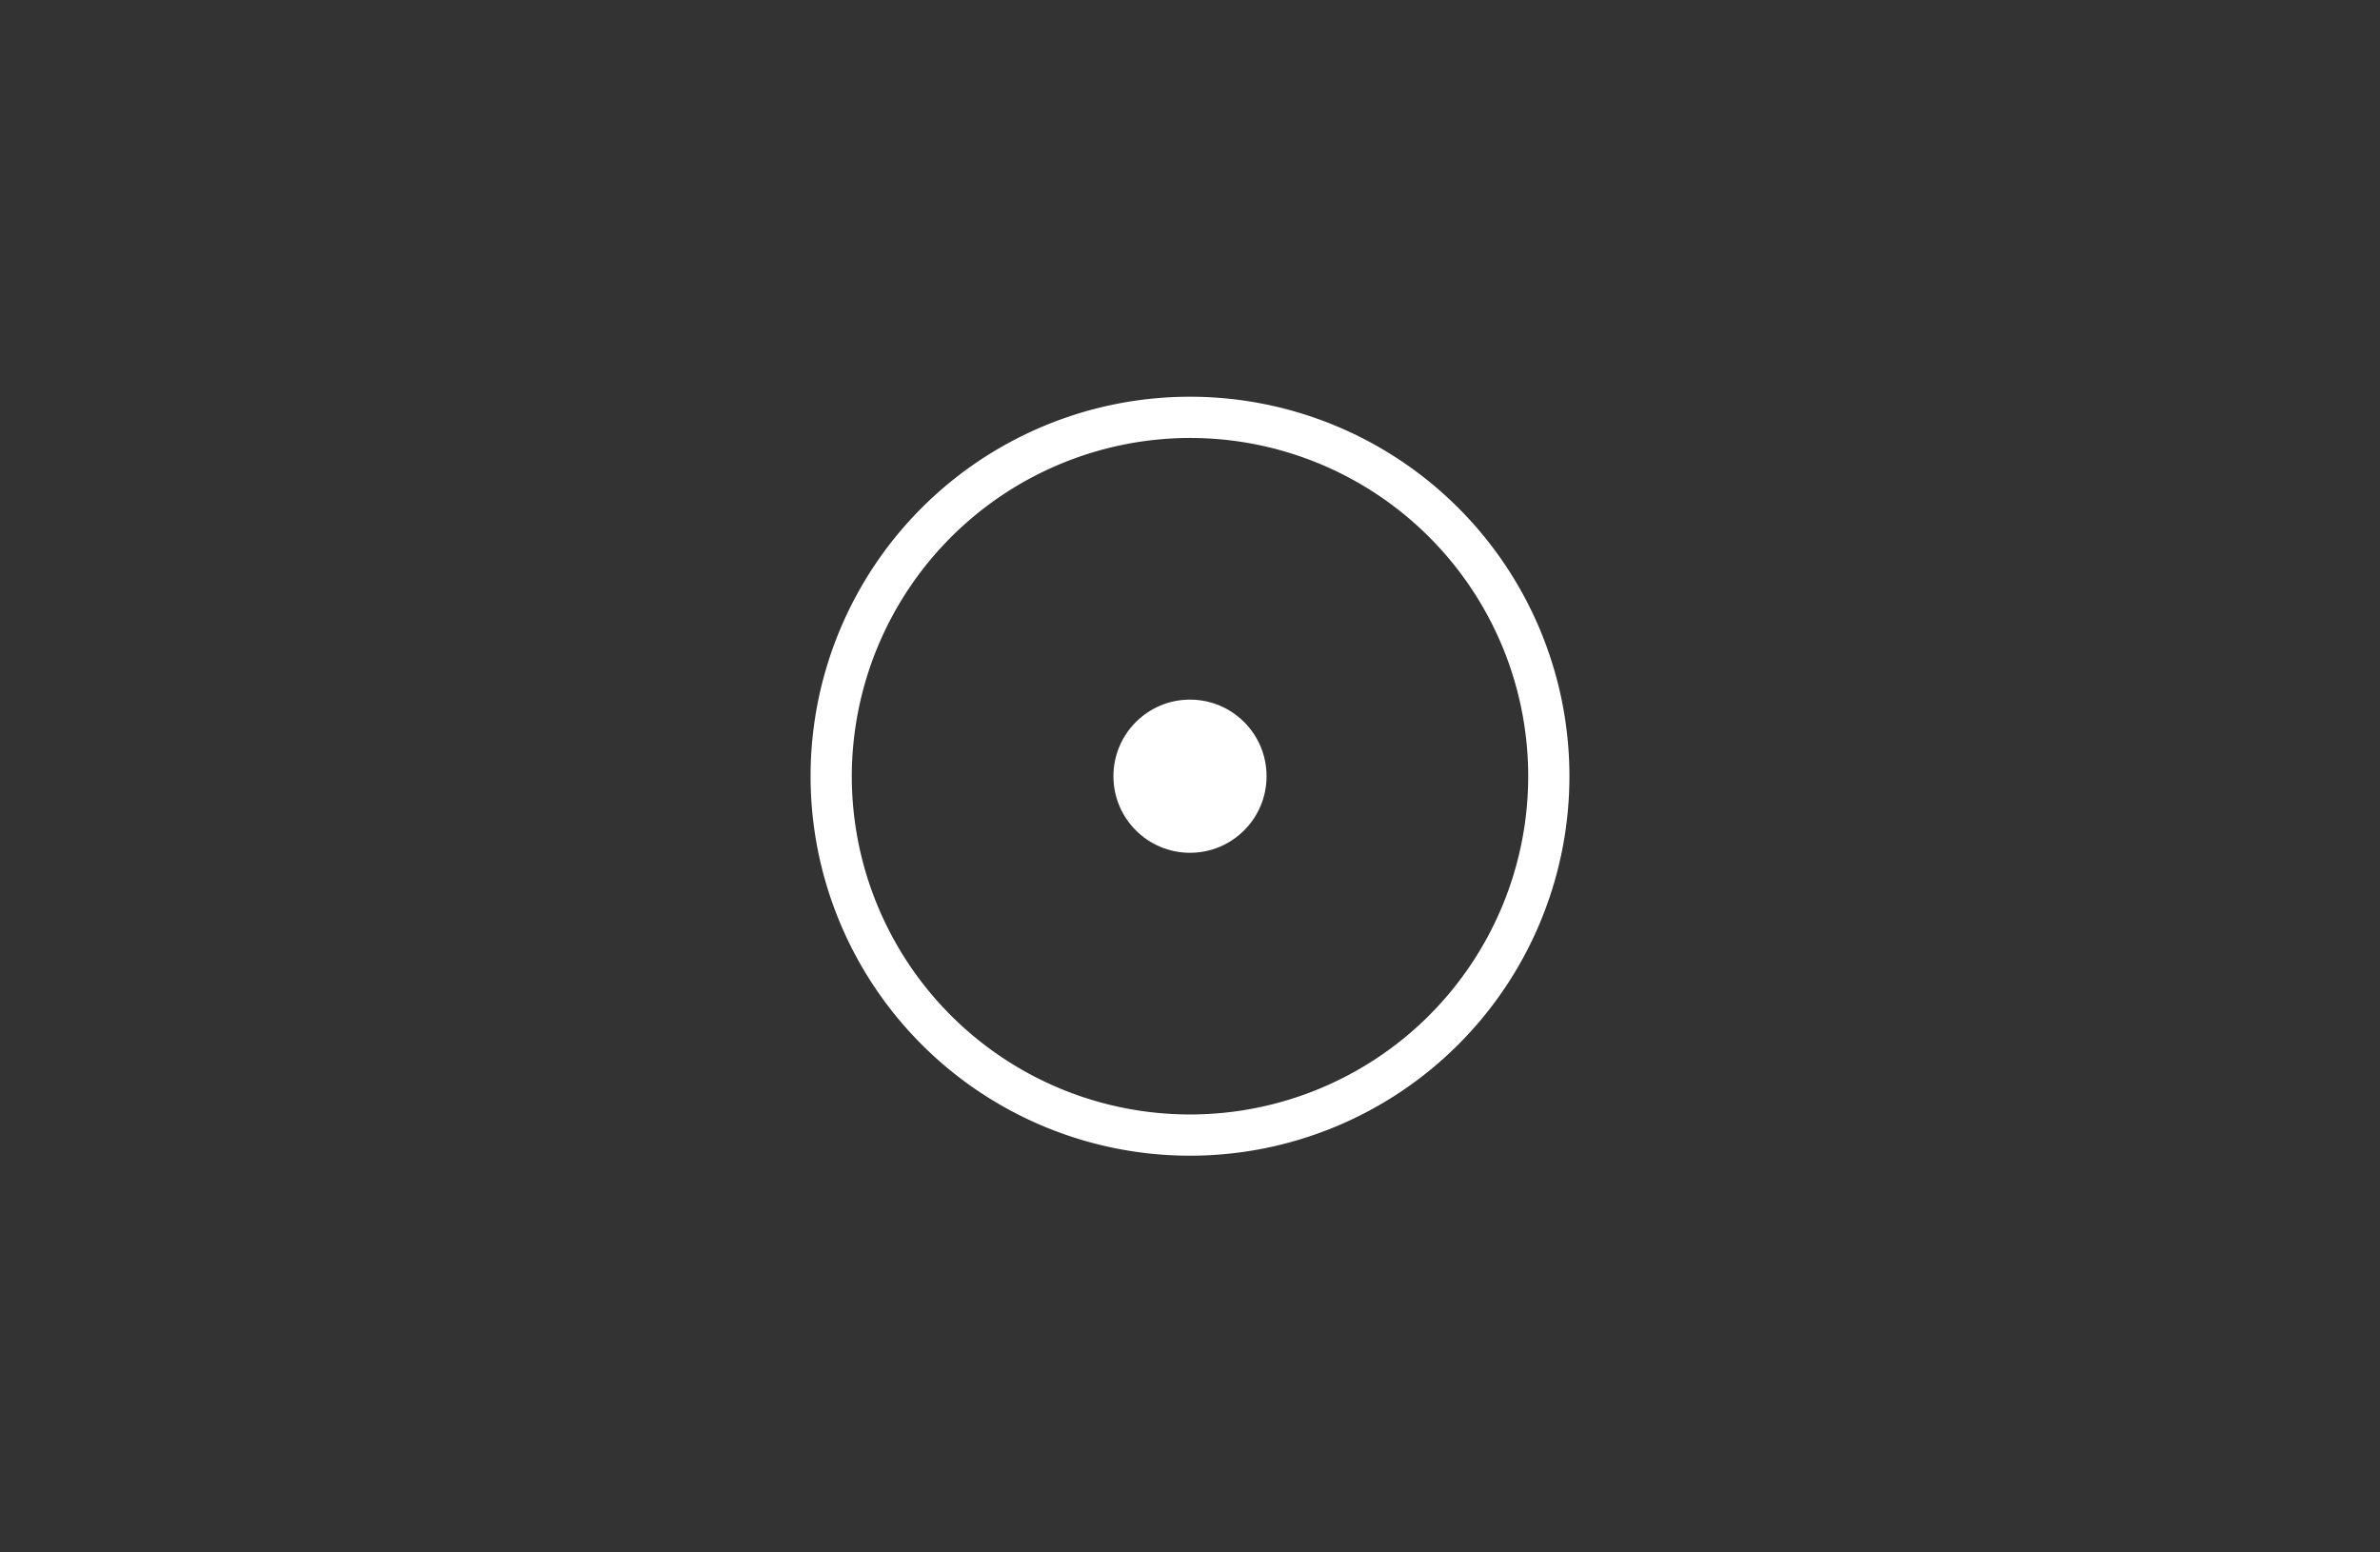 <svg id="Layer_2" data-name="Layer 2" xmlns="http://www.w3.org/2000/svg" viewBox="0 0 138 90"><rect x="0" y="0" width="138" height="90" fill="#333333" stroke="none"/><defs><style>.cls-1{fill:#fff;}</style></defs><path class="cls-1" d="M69,25.39A19.61,19.61,0,1,1,49.39,45,19.64,19.64,0,0,1,69,25.39M69,23A22,22,0,1,0,91,45,22,22,0,0,0,69,23Z"/><circle class="cls-1" cx="69" cy="45" r="4.44"/></svg>